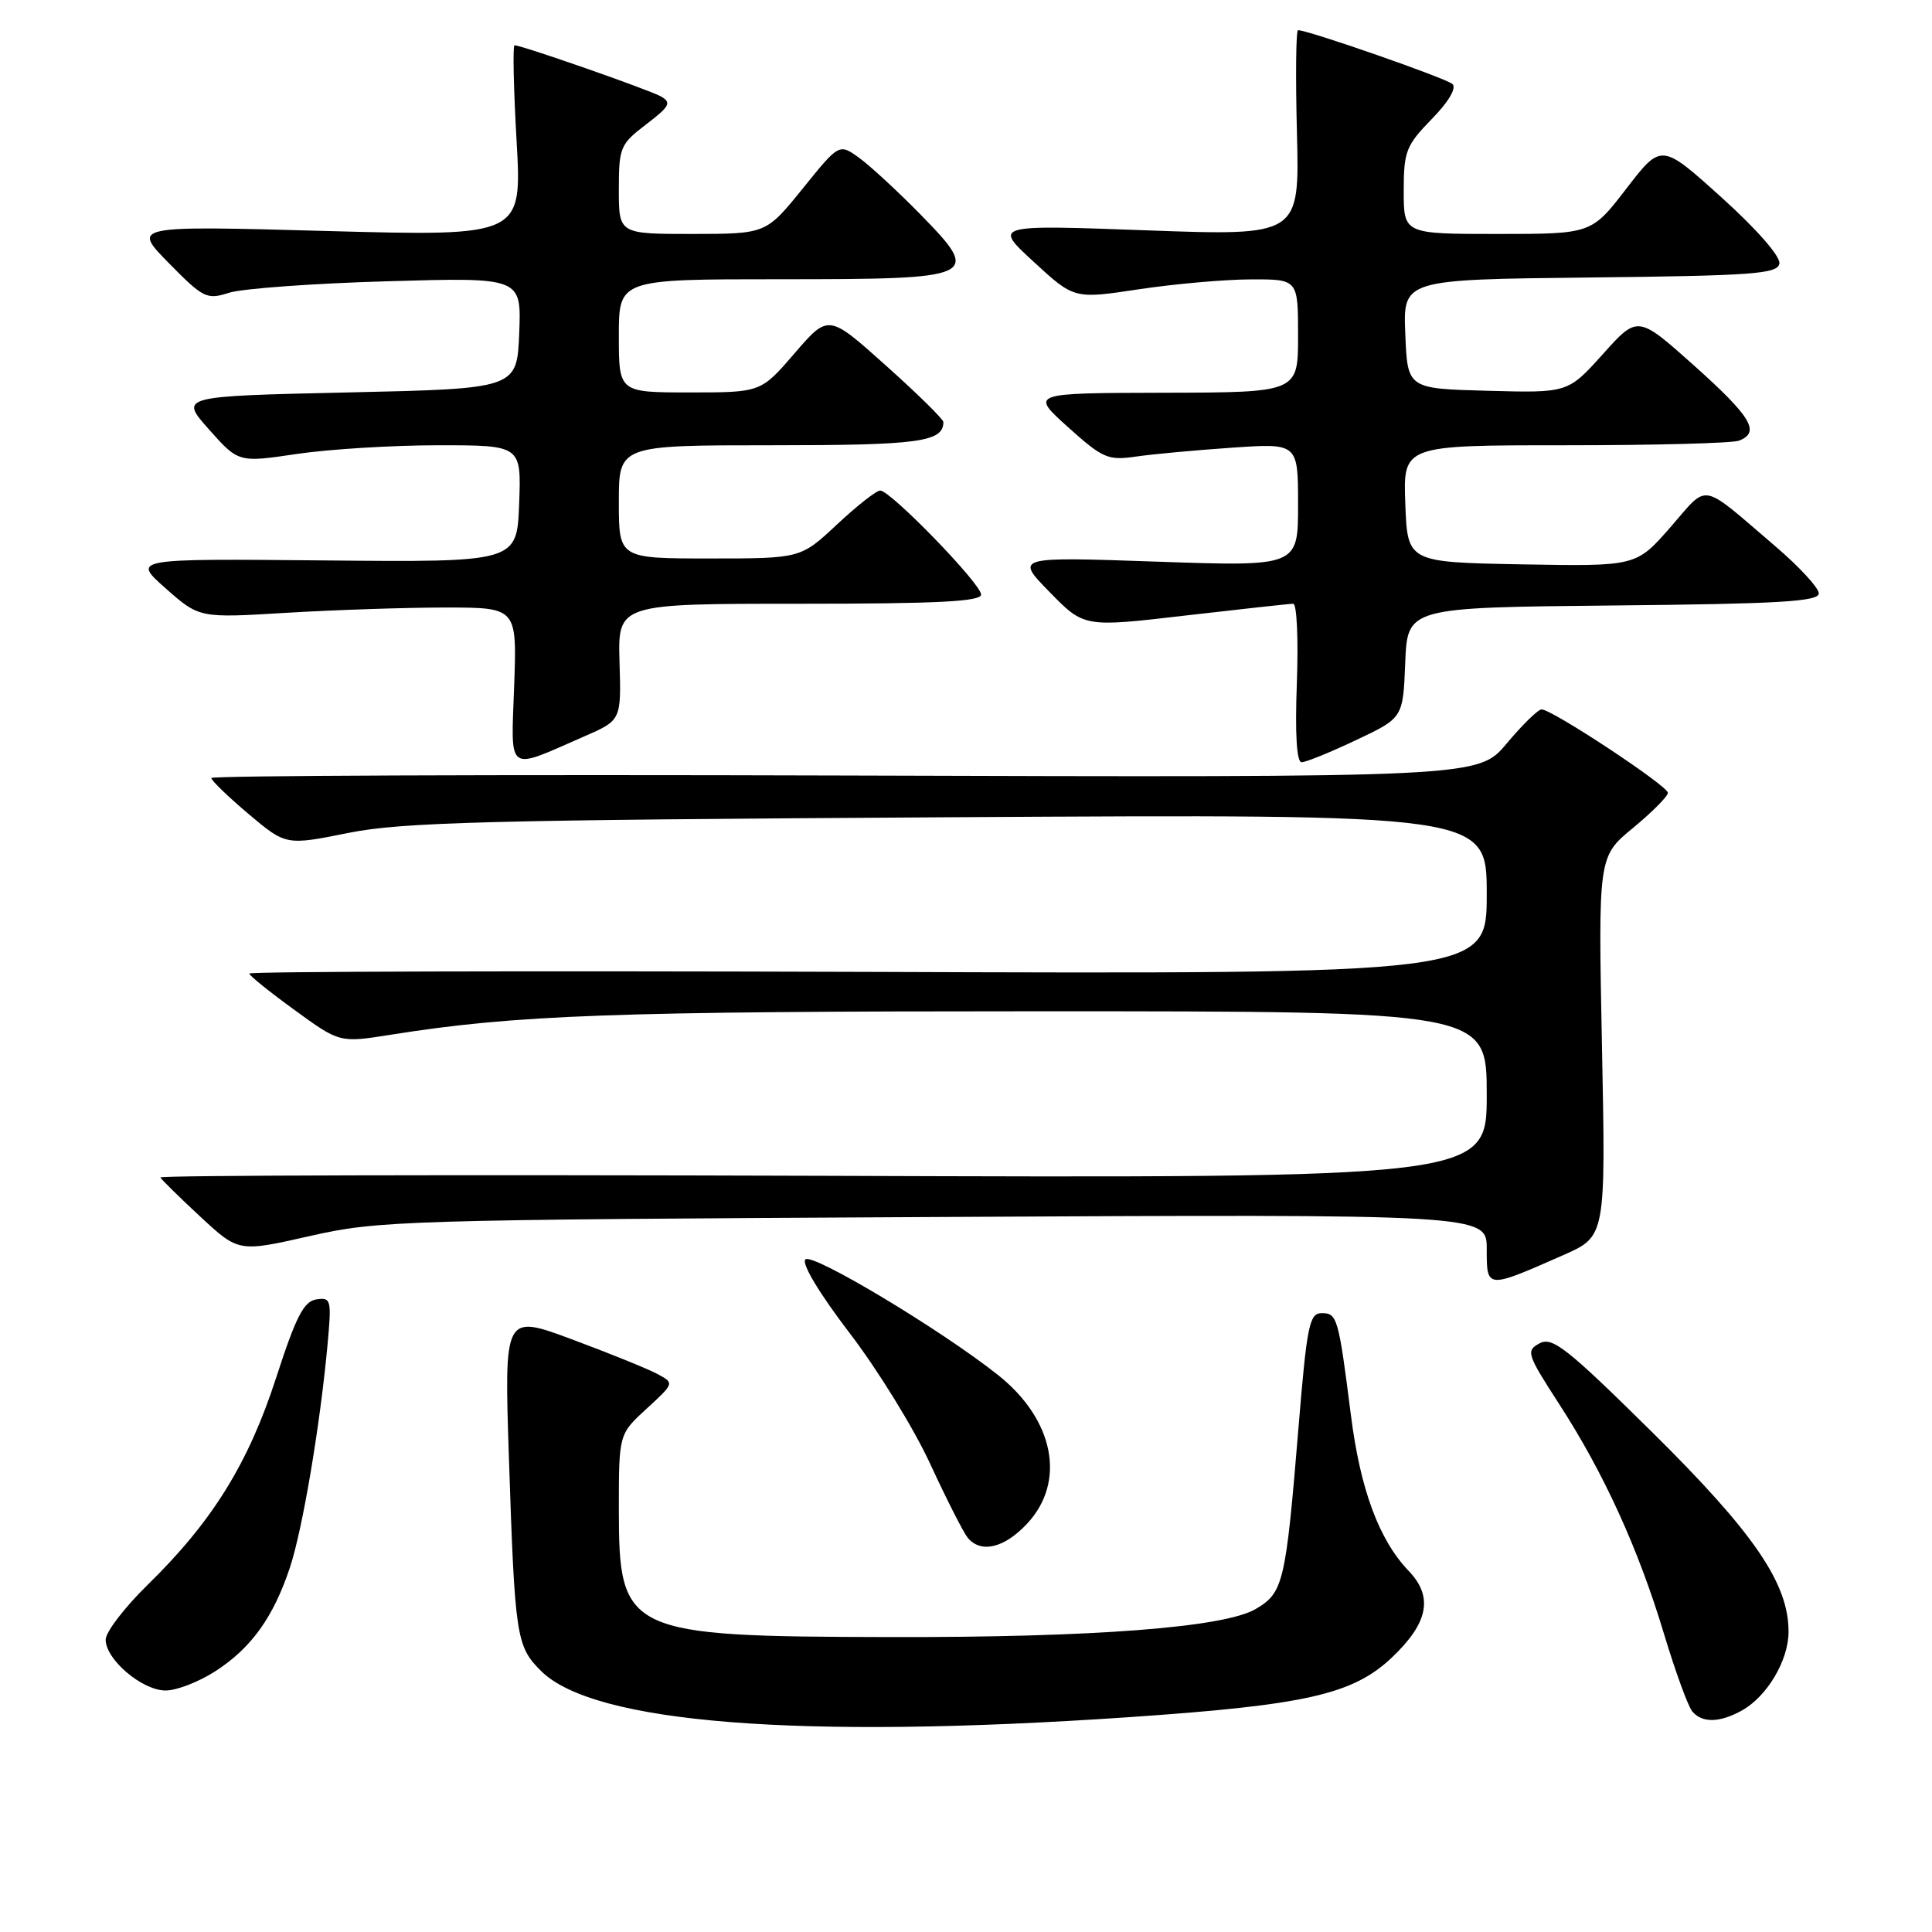 <?xml version="1.0" encoding="UTF-8" standalone="no"?>
<!DOCTYPE svg PUBLIC "-//W3C//DTD SVG 1.1//EN" "http://www.w3.org/Graphics/SVG/1.1/DTD/svg11.dtd" >
<svg xmlns="http://www.w3.org/2000/svg" xmlns:xlink="http://www.w3.org/1999/xlink" version="1.1" viewBox="0 0 256 256">
 <g >
 <path fill="currentColor"
d=" M 149.50 227.54 C 172.99 225.94 179.23 224.53 184.39 219.67 C 189.26 215.07 189.95 211.60 186.68 208.18 C 182.73 204.06 180.25 197.38 179.00 187.50 C 177.36 174.58 177.19 174.00 175.13 174.00 C 173.50 174.00 173.17 175.60 172.05 189.25 C 170.36 209.79 170.05 211.06 166.37 213.21 C 162.20 215.65 144.87 216.98 118.00 216.92 C 82.90 216.85 82.00 216.43 82.00 199.96 C 82.00 190.03 82.00 190.03 85.69 186.65 C 89.37 183.27 89.37 183.27 87.09 182.05 C 85.84 181.38 80.76 179.32 75.81 177.48 C 66.80 174.13 66.80 174.13 67.44 193.32 C 68.22 216.90 68.41 218.14 71.68 221.40 C 78.63 228.36 105.89 230.51 149.50 227.54 Z  M 230.81 226.65 C 234.15 224.79 236.99 220.01 236.99 216.22 C 237.01 209.81 232.41 203.10 218.88 189.73 C 207.64 178.63 205.69 177.09 204.00 178.00 C 202.17 178.98 202.31 179.42 206.64 186.11 C 212.53 195.21 217.09 205.22 220.49 216.50 C 221.98 221.45 223.66 226.06 224.22 226.75 C 225.51 228.33 227.85 228.29 230.81 226.65 Z  M 28.59 221.41 C 33.31 218.35 36.23 214.28 38.42 207.69 C 40.09 202.66 42.41 188.93 43.40 178.18 C 43.95 172.20 43.87 171.88 41.91 172.18 C 40.25 172.44 39.21 174.47 36.59 182.56 C 32.91 193.91 28.14 201.61 19.59 209.97 C 16.52 212.97 14.00 216.26 14.00 217.26 C 14.00 219.90 18.84 224.00 21.95 224.00 C 23.41 224.00 26.40 222.84 28.59 221.41 Z  M 136.10 201.89 C 141.30 196.32 139.68 188.08 132.21 182.17 C 124.64 176.17 107.63 165.97 106.72 166.88 C 106.18 167.42 108.55 171.36 112.58 176.64 C 116.31 181.51 121.12 189.32 123.27 194.00 C 125.43 198.68 127.66 203.06 128.22 203.75 C 129.96 205.87 133.07 205.14 136.10 201.89 Z  M 207.14 166.31 C 212.77 163.83 212.77 163.83 212.27 138.66 C 211.77 113.50 211.77 113.50 216.39 109.70 C 218.92 107.61 221.00 105.52 221.00 105.05 C 221.00 104.13 205.66 94.00 204.27 94.00 C 203.80 94.00 201.73 96.03 199.65 98.51 C 195.88 103.02 195.88 103.02 111.94 102.76 C 65.77 102.62 28.00 102.77 28.00 103.09 C 28.00 103.42 30.22 105.56 32.94 107.86 C 37.89 112.03 37.89 112.03 46.19 110.36 C 53.33 108.94 64.52 108.65 125.75 108.29 C 197.00 107.87 197.00 107.87 197.00 118.47 C 197.00 129.07 197.00 129.07 115.00 128.78 C 69.90 128.63 33.01 128.72 33.03 129.00 C 33.05 129.28 35.75 131.45 39.04 133.84 C 45.01 138.18 45.01 138.18 51.76 137.11 C 68.36 134.47 81.28 134.00 137.46 134.00 C 197.00 134.00 197.00 134.00 197.00 145.05 C 197.00 156.11 197.00 156.11 109.00 155.80 C 60.60 155.64 21.11 155.73 21.25 156.02 C 21.39 156.30 23.78 158.65 26.56 161.23 C 31.62 165.92 31.62 165.92 41.06 163.78 C 50.14 161.72 53.26 161.63 123.75 161.26 C 197.00 160.88 197.00 160.88 197.00 165.51 C 197.00 170.81 196.93 170.81 207.14 166.31 Z  M 77.41 97.58 C 82.32 95.44 82.32 95.44 82.09 87.72 C 81.87 80.00 81.87 80.00 105.93 80.00 C 124.24 80.00 130.00 79.71 130.00 78.78 C 130.00 77.36 118.01 65.00 116.63 65.00 C 116.12 65.00 113.54 67.03 110.90 69.50 C 106.09 74.00 106.09 74.00 94.04 74.00 C 82.00 74.00 82.00 74.00 82.00 66.50 C 82.00 59.00 82.00 59.00 102.30 59.00 C 121.78 59.00 125.00 58.56 125.00 55.92 C 125.00 55.55 121.57 52.18 117.38 48.43 C 109.77 41.61 109.77 41.61 105.29 46.81 C 100.82 52.00 100.82 52.00 91.41 52.00 C 82.00 52.00 82.00 52.00 82.00 44.50 C 82.00 37.00 82.00 37.00 103.38 37.00 C 129.65 37.00 130.15 36.77 121.92 28.37 C 118.94 25.33 115.31 21.98 113.85 20.92 C 111.19 19.00 111.19 19.00 106.35 25.00 C 101.50 30.99 101.50 30.99 91.75 31.00 C 82.00 31.00 82.00 31.00 82.00 25.12 C 82.00 19.54 82.18 19.10 85.62 16.48 C 88.76 14.08 89.02 13.59 87.56 12.77 C 85.97 11.88 69.13 6.00 68.18 6.00 C 67.93 6.00 68.05 11.70 68.45 18.66 C 69.17 31.31 69.17 31.31 43.34 30.61 C 17.50 29.90 17.50 29.90 22.36 34.85 C 26.95 39.52 27.40 39.74 30.36 38.79 C 32.09 38.24 41.51 37.55 51.30 37.27 C 69.09 36.75 69.09 36.75 68.80 44.12 C 68.50 51.50 68.50 51.50 46.14 52.00 C 23.78 52.50 23.78 52.50 27.69 56.90 C 31.60 61.30 31.60 61.30 39.34 60.15 C 43.60 59.52 52.03 59.00 58.08 59.00 C 69.08 59.00 69.08 59.00 68.79 66.75 C 68.50 74.50 68.50 74.50 43.00 74.26 C 17.50 74.02 17.50 74.02 21.95 77.96 C 26.41 81.90 26.41 81.90 37.95 81.20 C 44.30 80.82 53.77 80.50 59.00 80.50 C 68.50 80.50 68.50 80.50 68.13 90.86 C 67.71 102.64 67.00 102.13 77.41 97.58 Z  M 179.70 98.06 C 185.91 95.13 185.91 95.13 186.20 87.81 C 186.50 80.50 186.50 80.50 213.75 80.23 C 235.67 80.02 241.00 79.71 241.00 78.63 C 241.00 77.90 238.41 75.09 235.25 72.39 C 225.11 63.73 226.48 63.98 221.34 69.86 C 216.80 75.05 216.80 75.05 201.65 74.78 C 186.50 74.50 186.50 74.50 186.21 66.75 C 185.92 59.00 185.92 59.00 207.38 59.00 C 219.18 59.00 229.55 58.73 230.42 58.39 C 233.29 57.29 232.08 55.25 224.51 48.47 C 217.01 41.77 217.01 41.77 212.39 46.92 C 207.76 52.07 207.76 52.07 197.13 51.78 C 186.50 51.50 186.50 51.50 186.21 44.27 C 185.91 37.04 185.91 37.04 210.69 36.77 C 232.29 36.53 235.51 36.30 235.78 34.93 C 235.95 34.00 232.80 30.39 228.11 26.16 C 220.14 18.97 220.14 18.97 215.51 24.98 C 210.88 31.00 210.88 31.00 198.44 31.00 C 186.00 31.00 186.00 31.00 186.00 25.29 C 186.00 20.06 186.31 19.27 189.70 15.79 C 191.97 13.47 193.03 11.66 192.45 11.13 C 191.63 10.37 173.36 4.00 172.00 4.00 C 171.72 4.00 171.66 10.13 171.85 17.63 C 172.20 31.26 172.20 31.26 151.91 30.52 C 131.62 29.78 131.62 29.78 136.98 34.70 C 142.33 39.63 142.33 39.63 150.91 38.33 C 155.64 37.62 162.31 37.03 165.75 37.02 C 172.00 37.00 172.00 37.00 172.00 44.50 C 172.00 52.00 172.00 52.00 154.25 52.04 C 136.50 52.08 136.50 52.08 141.50 56.58 C 146.11 60.73 146.81 61.04 150.50 60.50 C 152.70 60.18 158.44 59.65 163.25 59.32 C 172.00 58.72 172.00 58.72 172.00 66.90 C 172.00 75.07 172.00 75.07 153.25 74.42 C 134.50 73.77 134.50 73.77 139.08 78.45 C 143.65 83.13 143.65 83.13 157.08 81.56 C 164.46 80.71 170.89 80.00 171.36 80.00 C 171.84 80.00 172.05 84.72 171.84 90.50 C 171.59 97.26 171.81 101.00 172.47 101.00 C 173.04 101.00 176.29 99.68 179.70 98.06 Z "/>
</g>
</svg>
